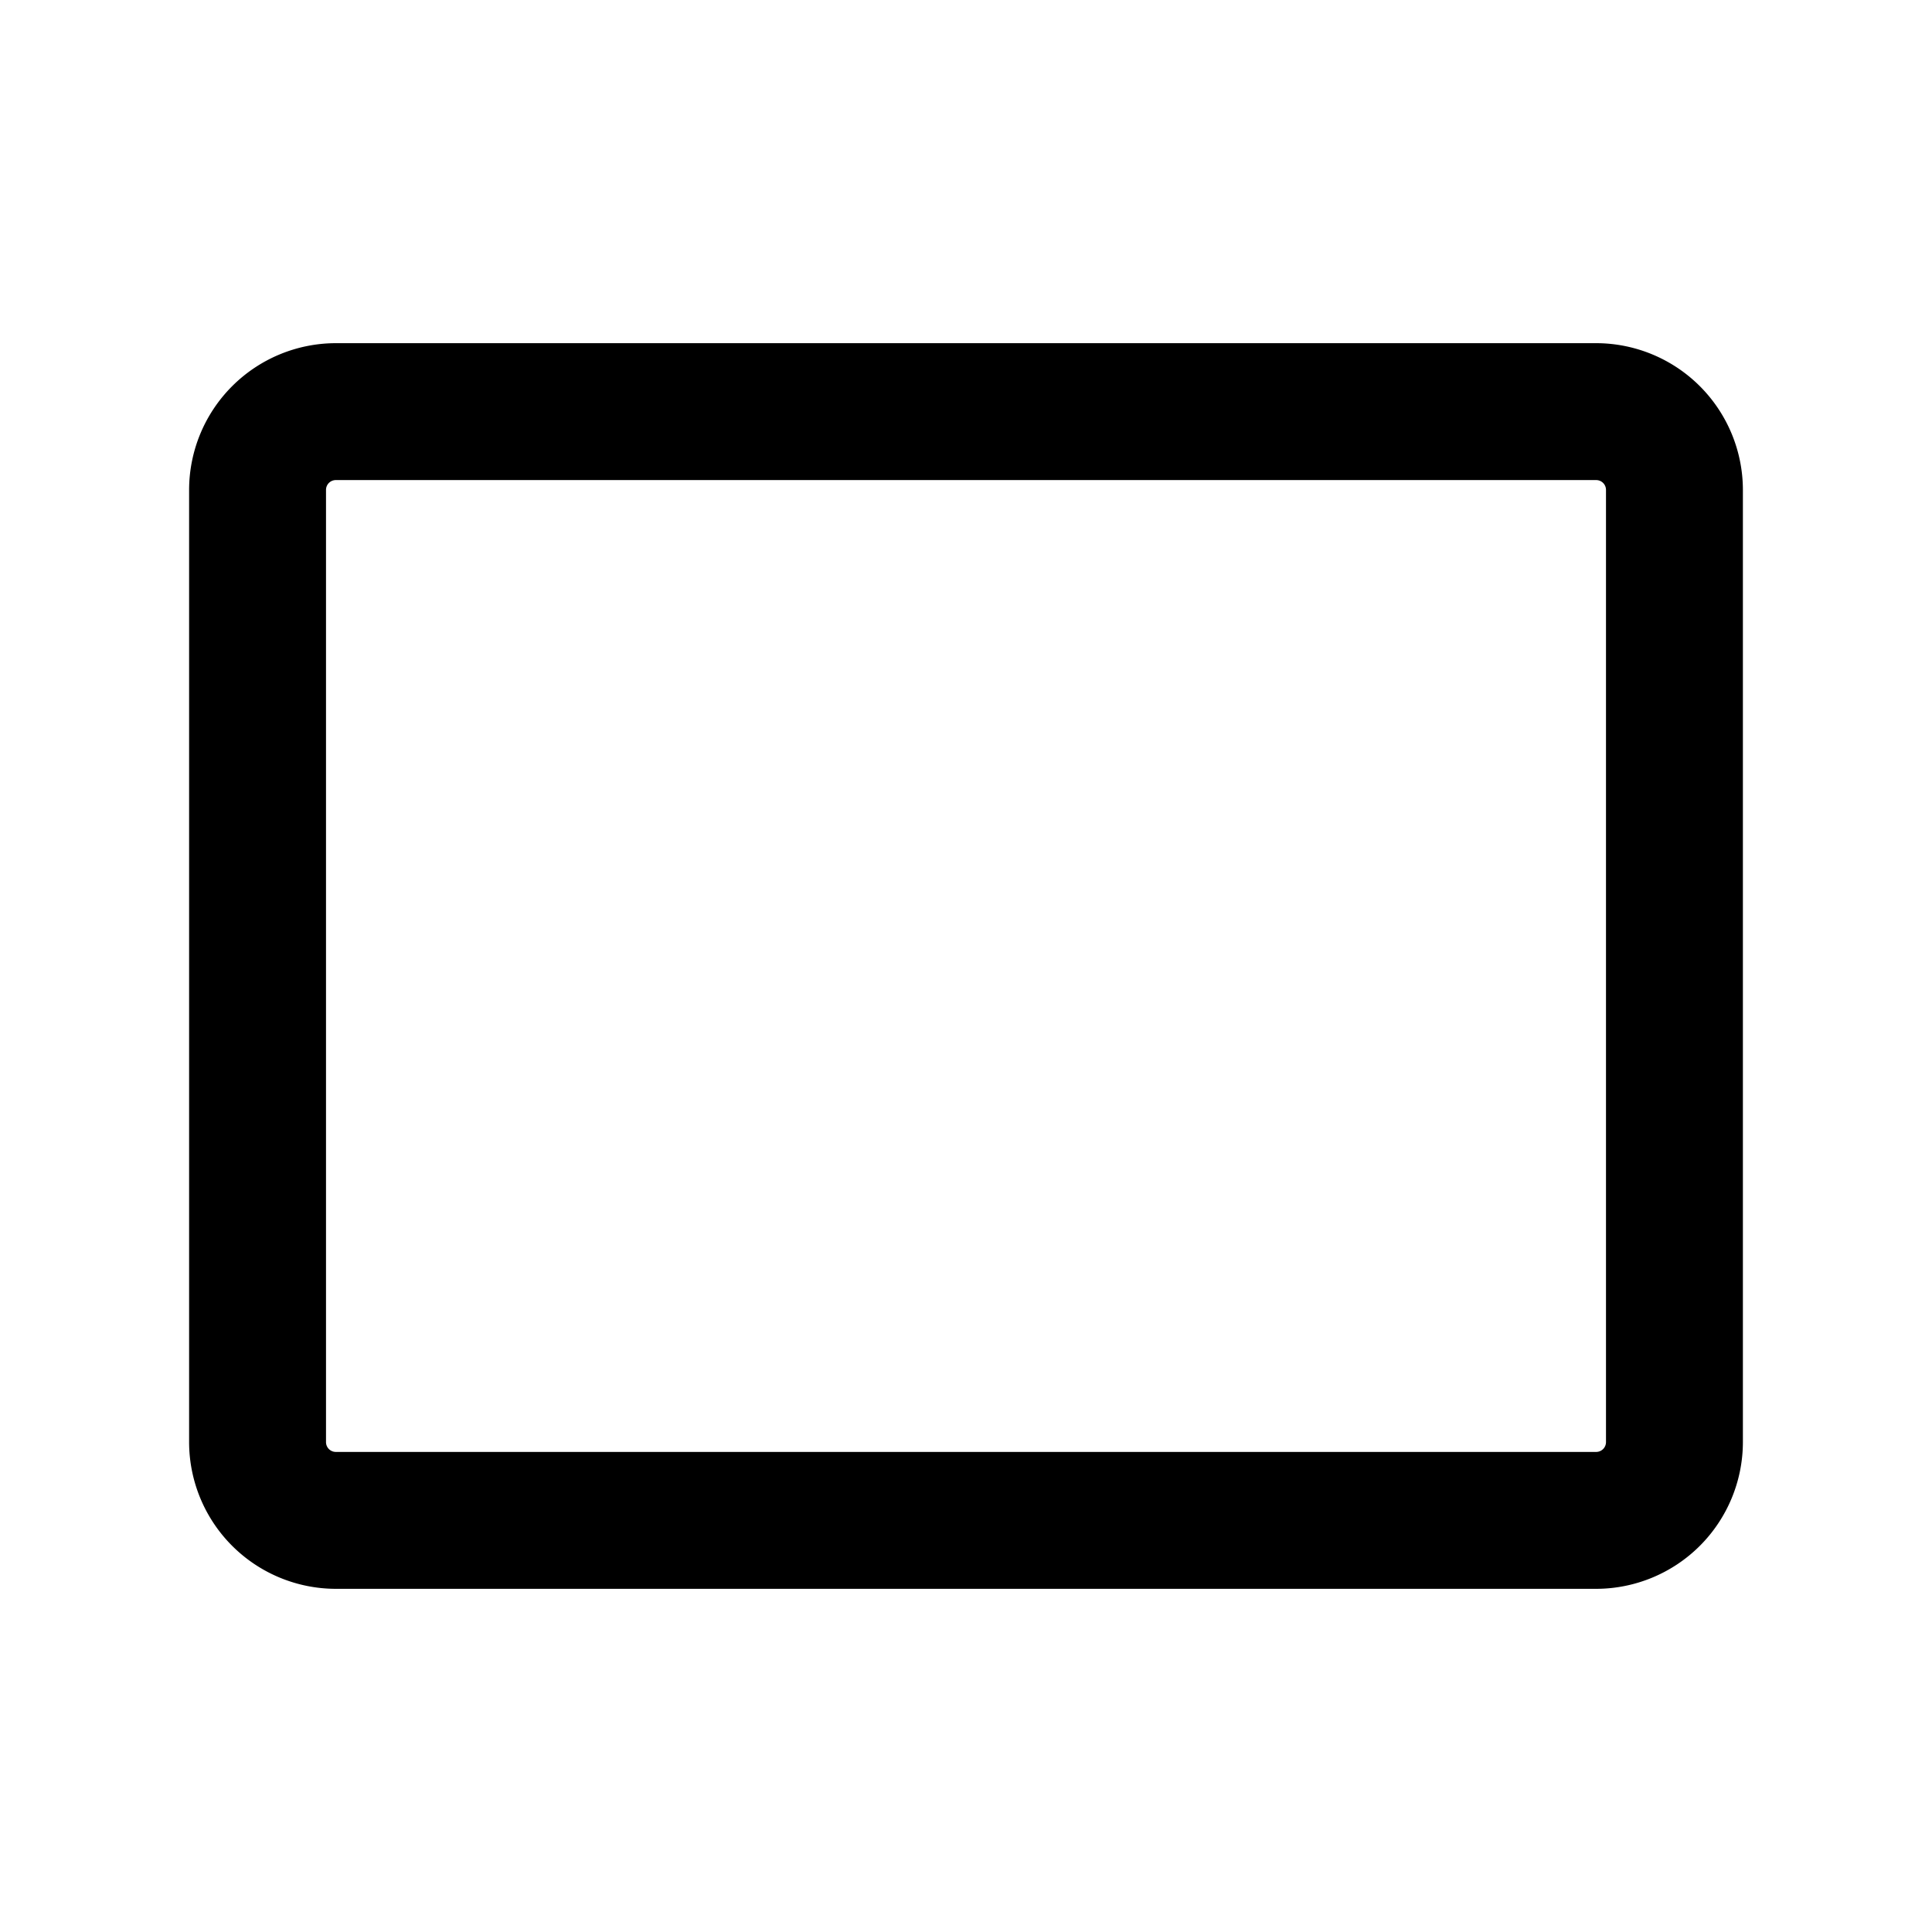 <?xml version="1.0" standalone="no"?><!DOCTYPE svg PUBLIC "-//W3C//DTD SVG 1.1//EN" "http://www.w3.org/Graphics/SVG/1.1/DTD/svg11.dtd"><svg t="1724484319396" class="icon" viewBox="0 0 1024 1024" version="1.1" xmlns="http://www.w3.org/2000/svg" p-id="14612" xmlns:xlink="http://www.w3.org/1999/xlink" width="256" height="256"><path d="M846 842.11H178a77.86 77.86 0 0 1-77.77-77.77V259.66A77.86 77.86 0 0 1 178 181.89h668a77.86 77.86 0 0 1 77.77 77.77v504.68A77.86 77.86 0 0 1 846 842.11zM178 254.45a5.21 5.21 0 0 0-5.21 5.21v504.68a5.21 5.21 0 0 0 5.21 5.21h668a5.21 5.21 0 0 0 5.21-5.21V259.66a5.21 5.21 0 0 0-5.21-5.21z" p-id="14613"></path></svg>
